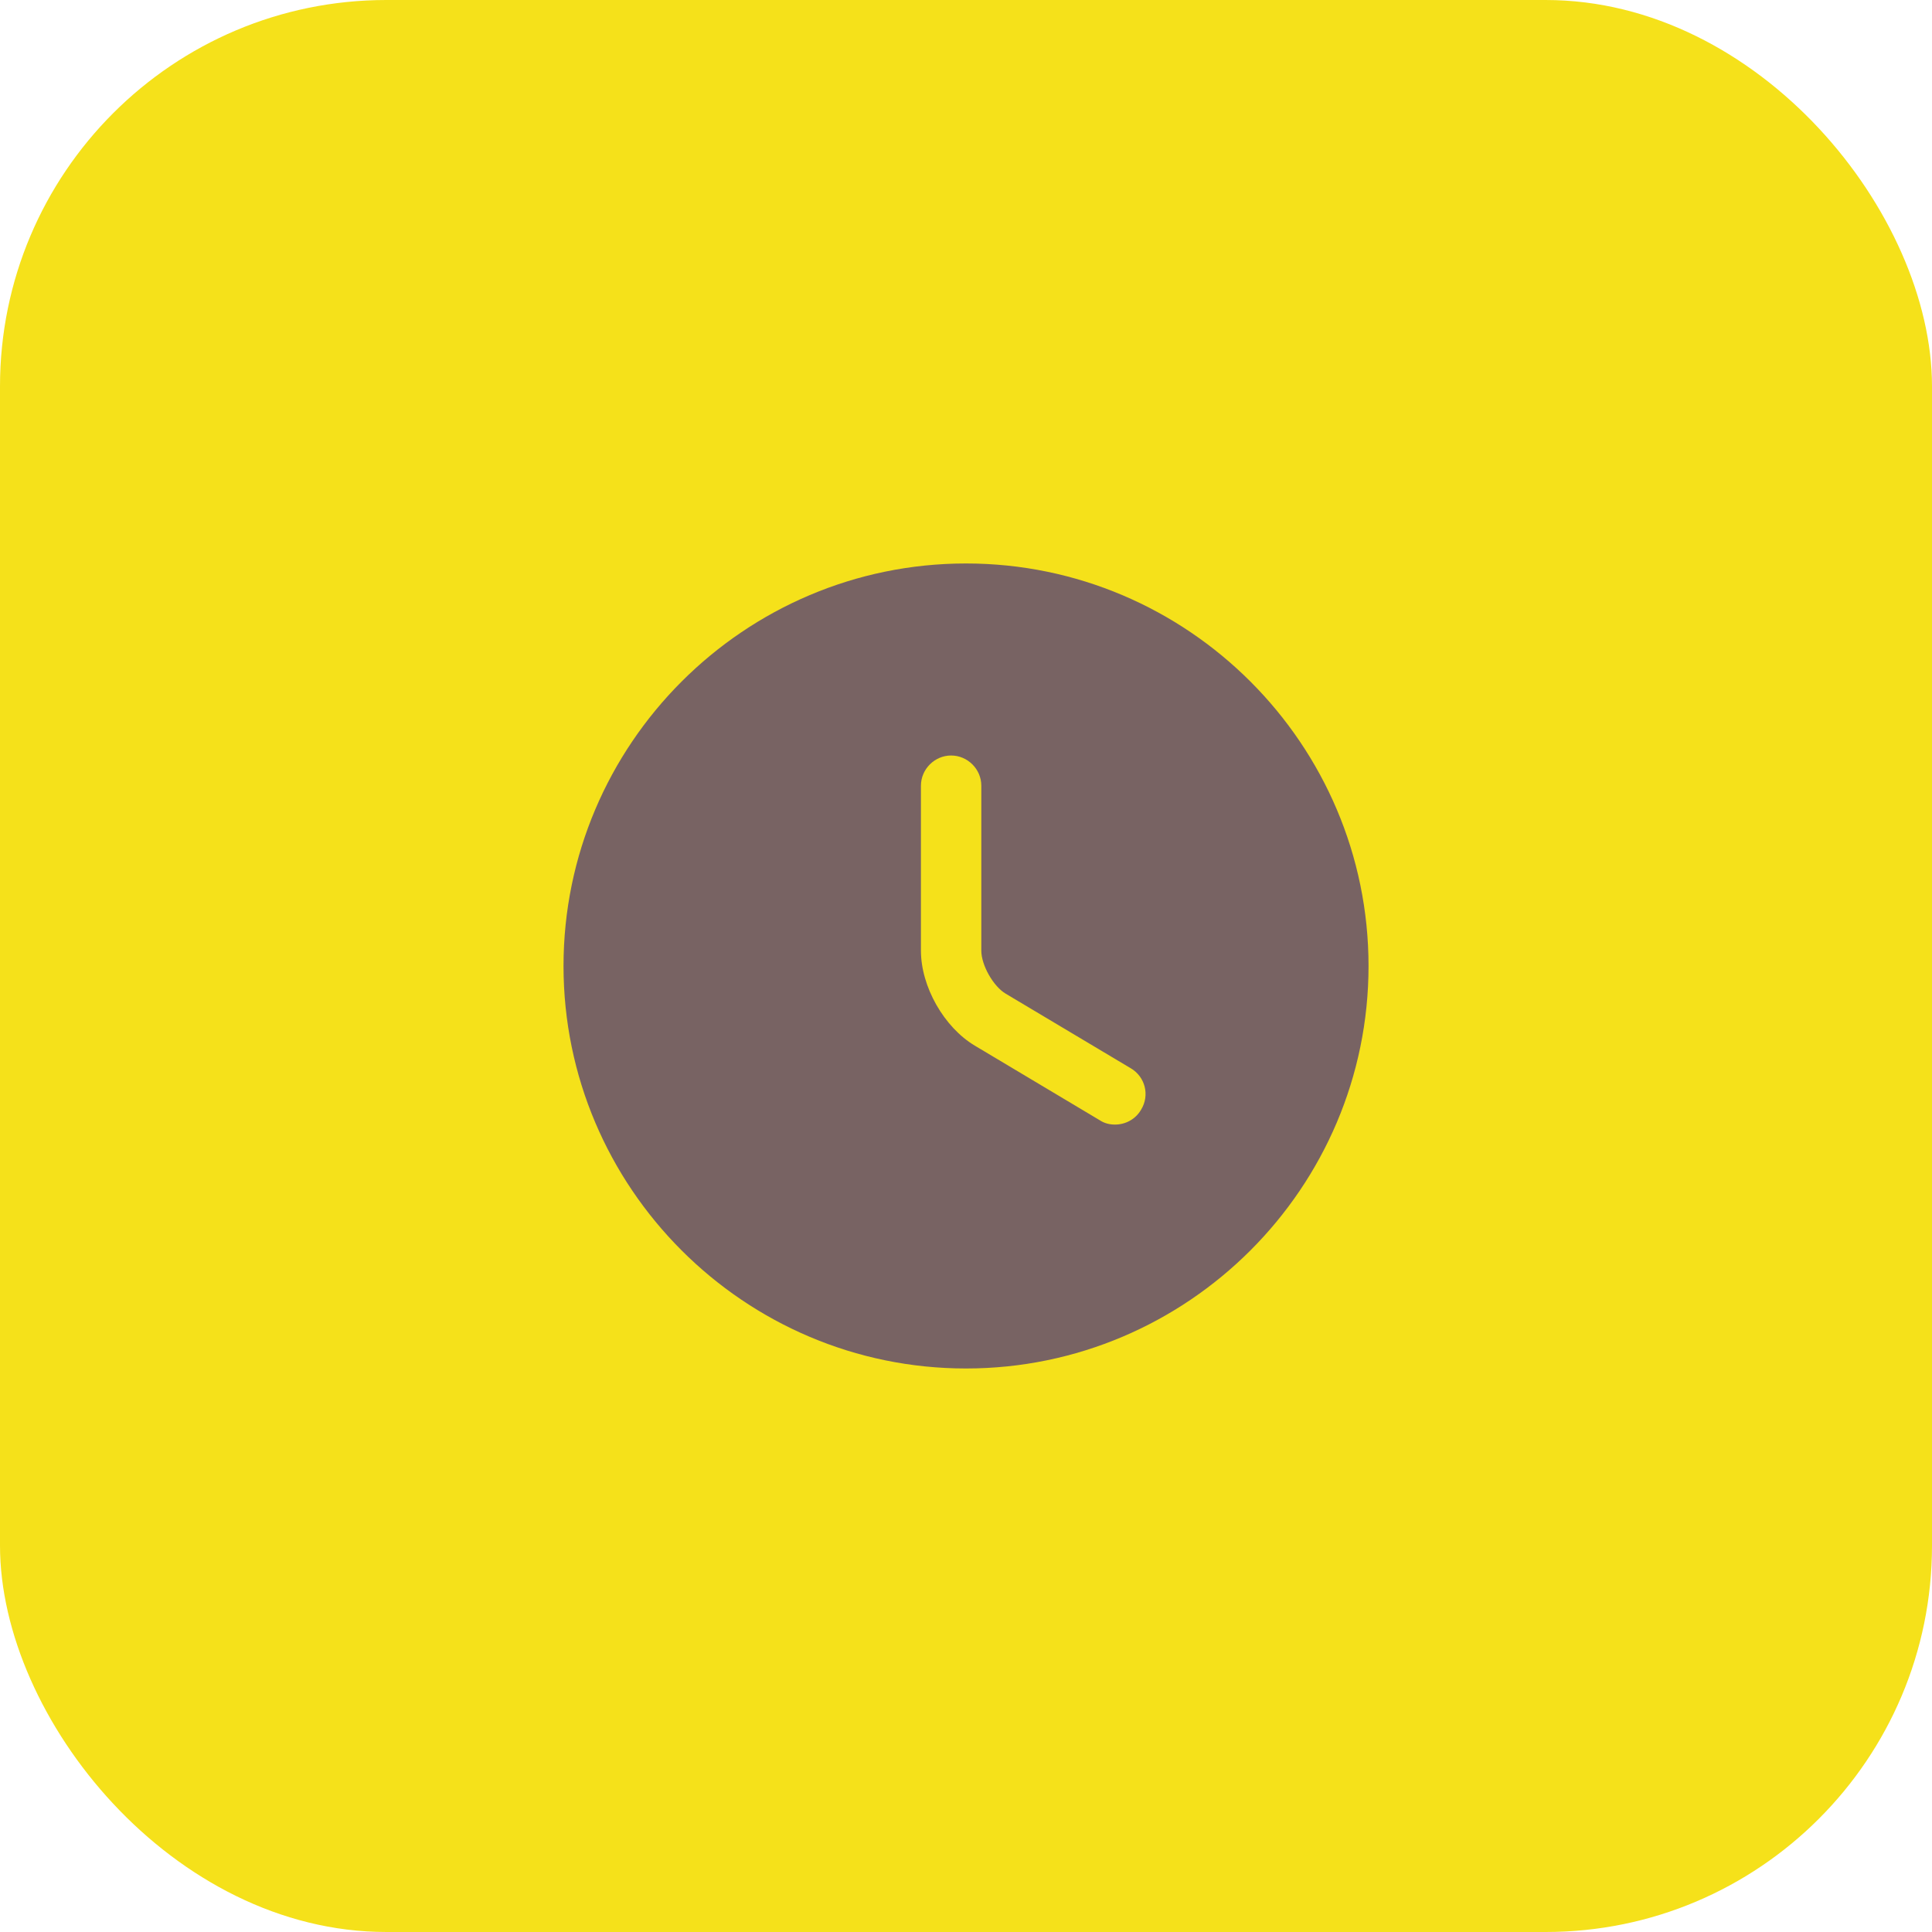 <svg width="40" height="40" viewBox="0 0 40 40" fill="none" xmlns="http://www.w3.org/2000/svg">
<rect width="40" height="40" rx="8" fill="#F5E11A"/>
<path d="M20 11.666C15.409 11.666 11.667 15.408 11.667 20C11.667 24.591 15.409 28.333 20 28.333C24.592 28.333 28.334 24.591 28.334 20C28.334 15.408 24.592 11.666 20 11.666ZM23.625 22.975C23.509 23.175 23.3 23.283 23.084 23.283C22.975 23.283 22.867 23.258 22.767 23.192L20.184 21.65C19.542 21.267 19.067 20.425 19.067 19.683V16.267C19.067 15.925 19.35 15.642 19.692 15.642C20.034 15.642 20.317 15.925 20.317 16.267V19.683C20.317 19.983 20.567 20.425 20.825 20.575L23.409 22.116C23.709 22.291 23.809 22.675 23.625 22.975Z" fill="#786363"/>
</svg>

